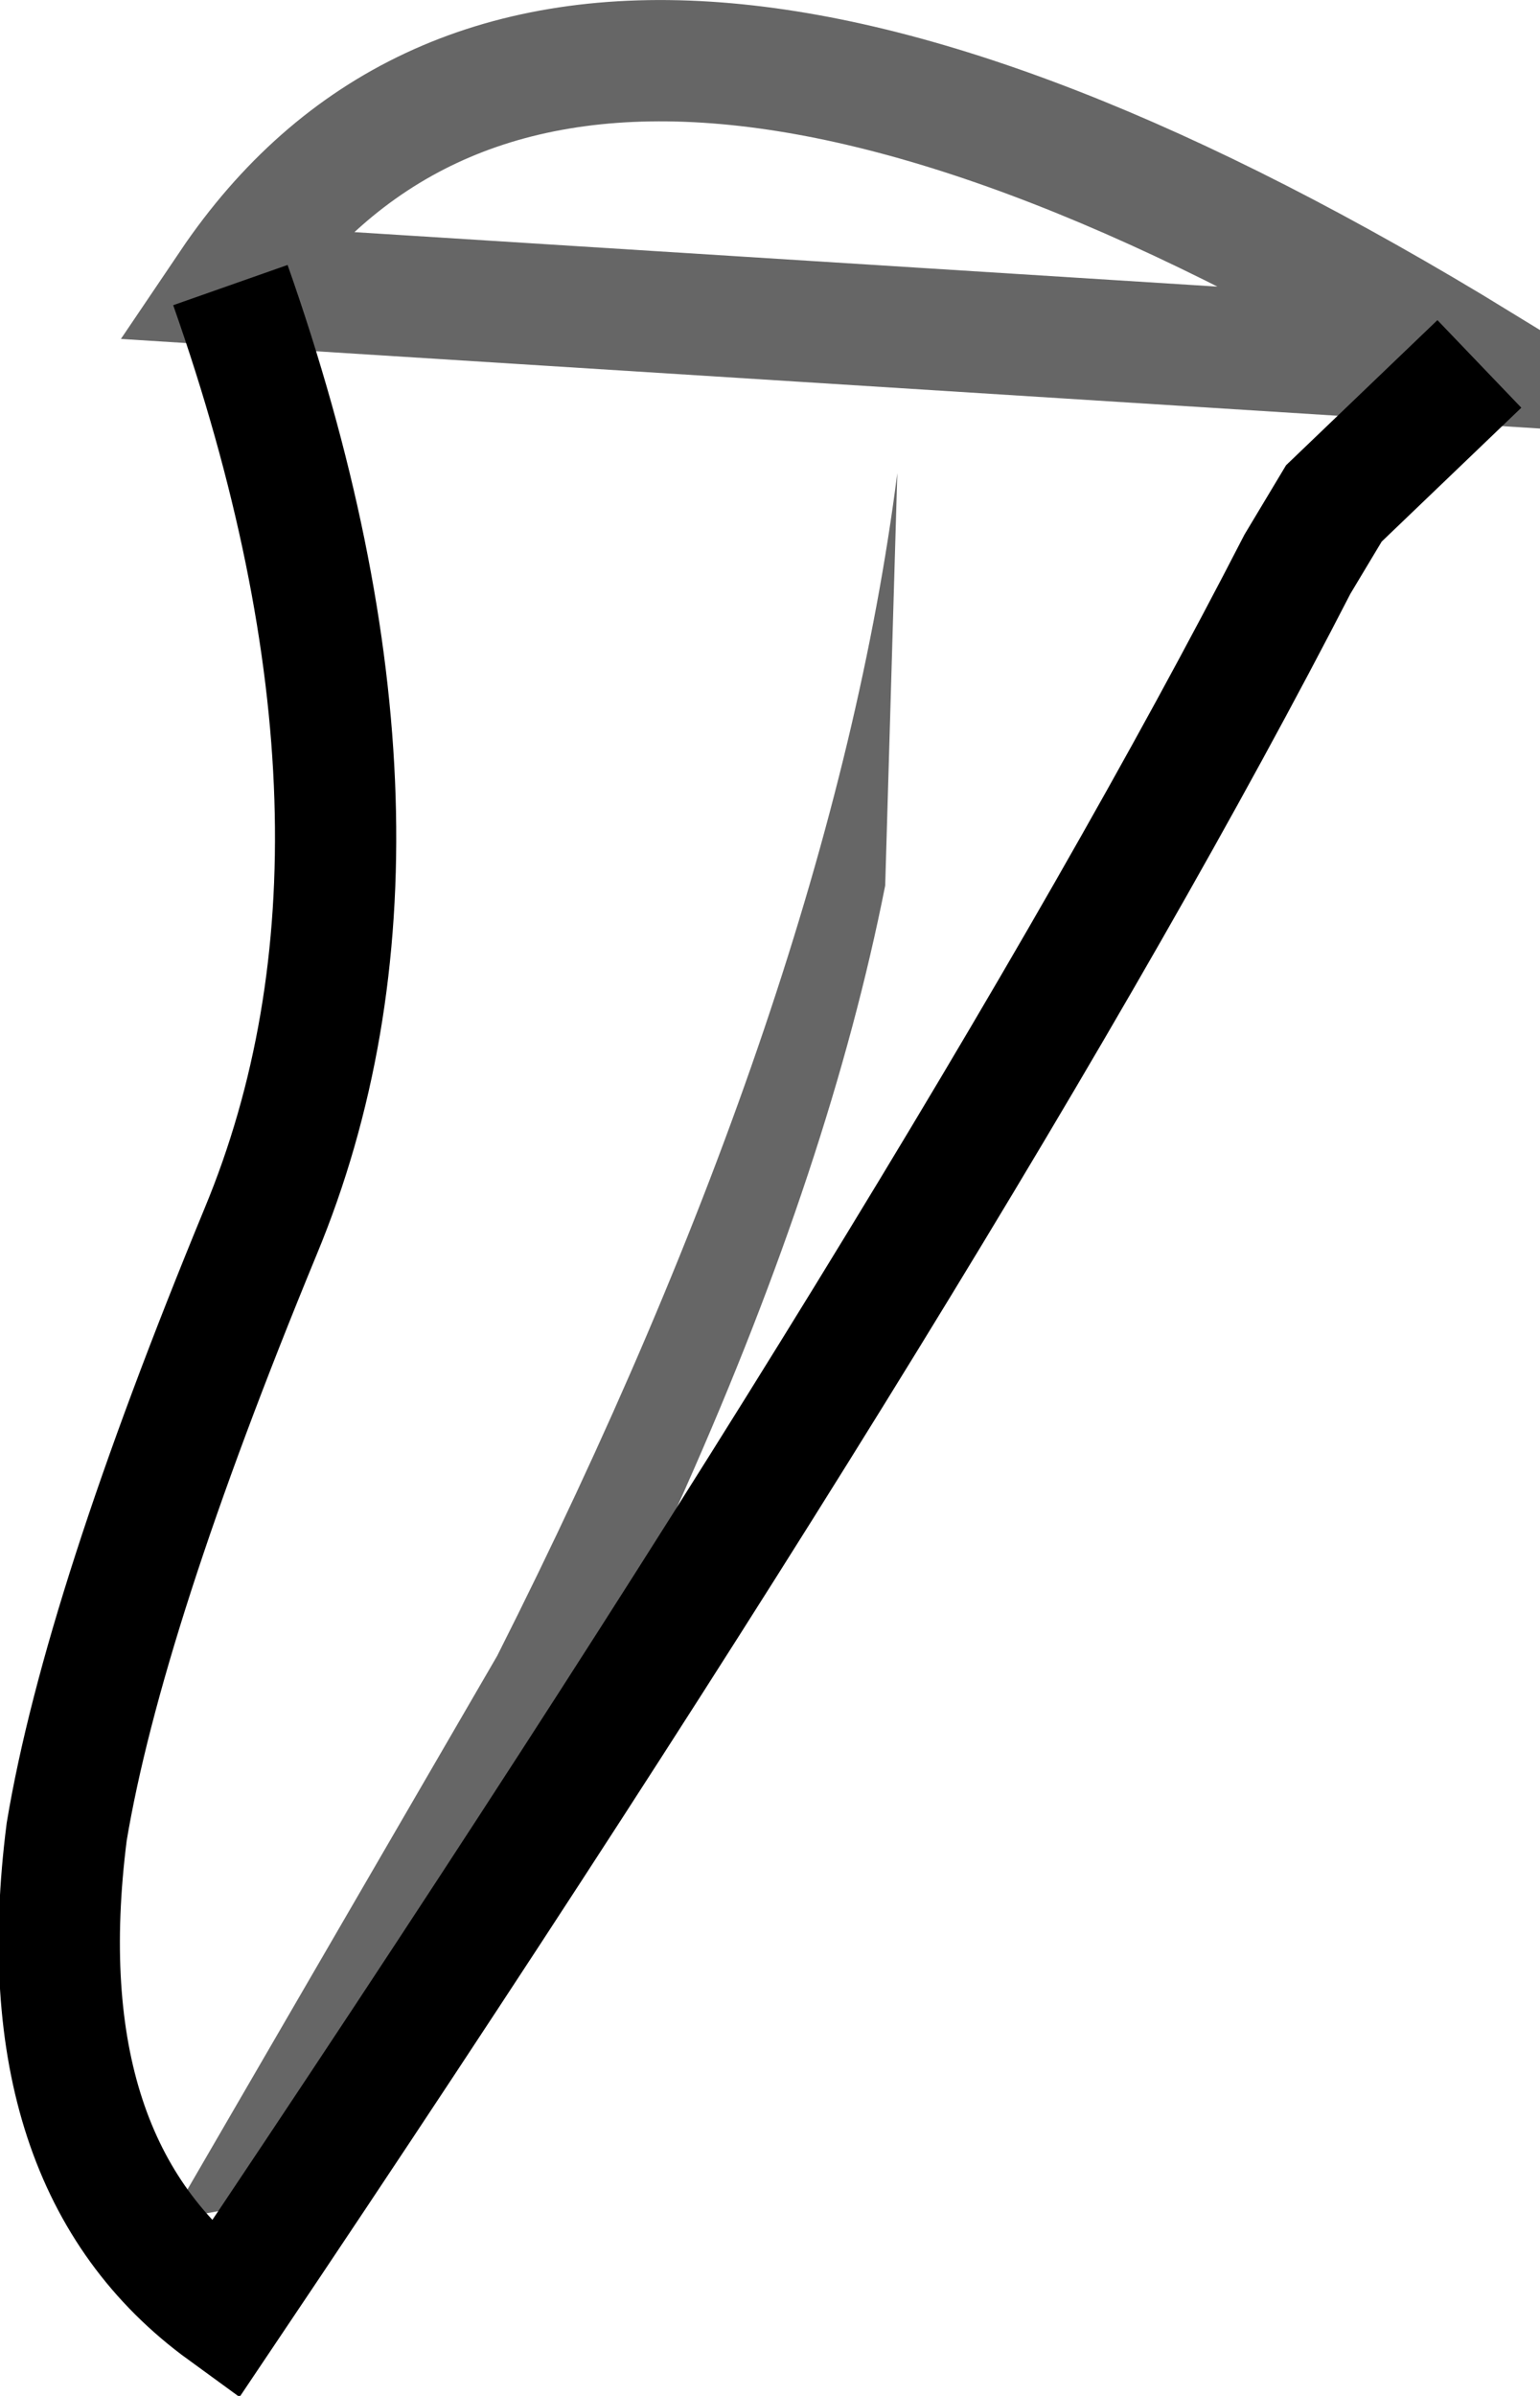 <?xml version="1.0" encoding="UTF-8" standalone="no"?>
<svg xmlns:xlink="http://www.w3.org/1999/xlink" height="19.75px" width="12.7px" xmlns="http://www.w3.org/2000/svg">
  <g transform="matrix(1.0, 0.0, 0.0, 1.0, 6.35, 9.75)">
    <path d="M5.85 -6.75 L4.65 -5.6 4.35 -5.1 Q1.65 0.15 -4.5 9.3 -6.15 8.1 -5.8 5.35 -5.5 3.55 -4.2 0.4 -2.85 -2.85 -4.45 -7.4 -1.75 -11.4 5.85 -6.75" fill="#ffffff" fill-opacity="0.0" fill-rule="evenodd" stroke="none"/>
    <path d="M5.85 -6.75 L4.65 -5.6 4.35 -5.1 Q1.65 0.15 -4.5 9.3 -6.15 8.1 -5.8 5.35 -5.5 3.55 -4.2 0.4 -2.85 -2.85 -4.45 -7.4" fill="none" stroke="#000000" stroke-linecap="butt" stroke-linejoin="miter-clip" stroke-miterlimit="10.0" stroke-width="1.0"/>
    <path d="M-4.45 -7.4 Q-1.75 -11.4 5.85 -6.75 Z" fill="none" stroke="#000000" stroke-linecap="butt" stroke-linejoin="miter-clip" stroke-miterlimit="10.0" stroke-opacity="0.6" stroke-width="1.0"/>
    <path d="M1.05 -5.85 L0.95 -2.45 Q0.05 2.1 -3.85 8.35 L-4.95 8.55 -2.25 3.9 Q0.5 -1.55 1.05 -5.85" fill="#000000" fill-opacity="0.6" fill-rule="evenodd" stroke="none"/>
  </g>
</svg>
